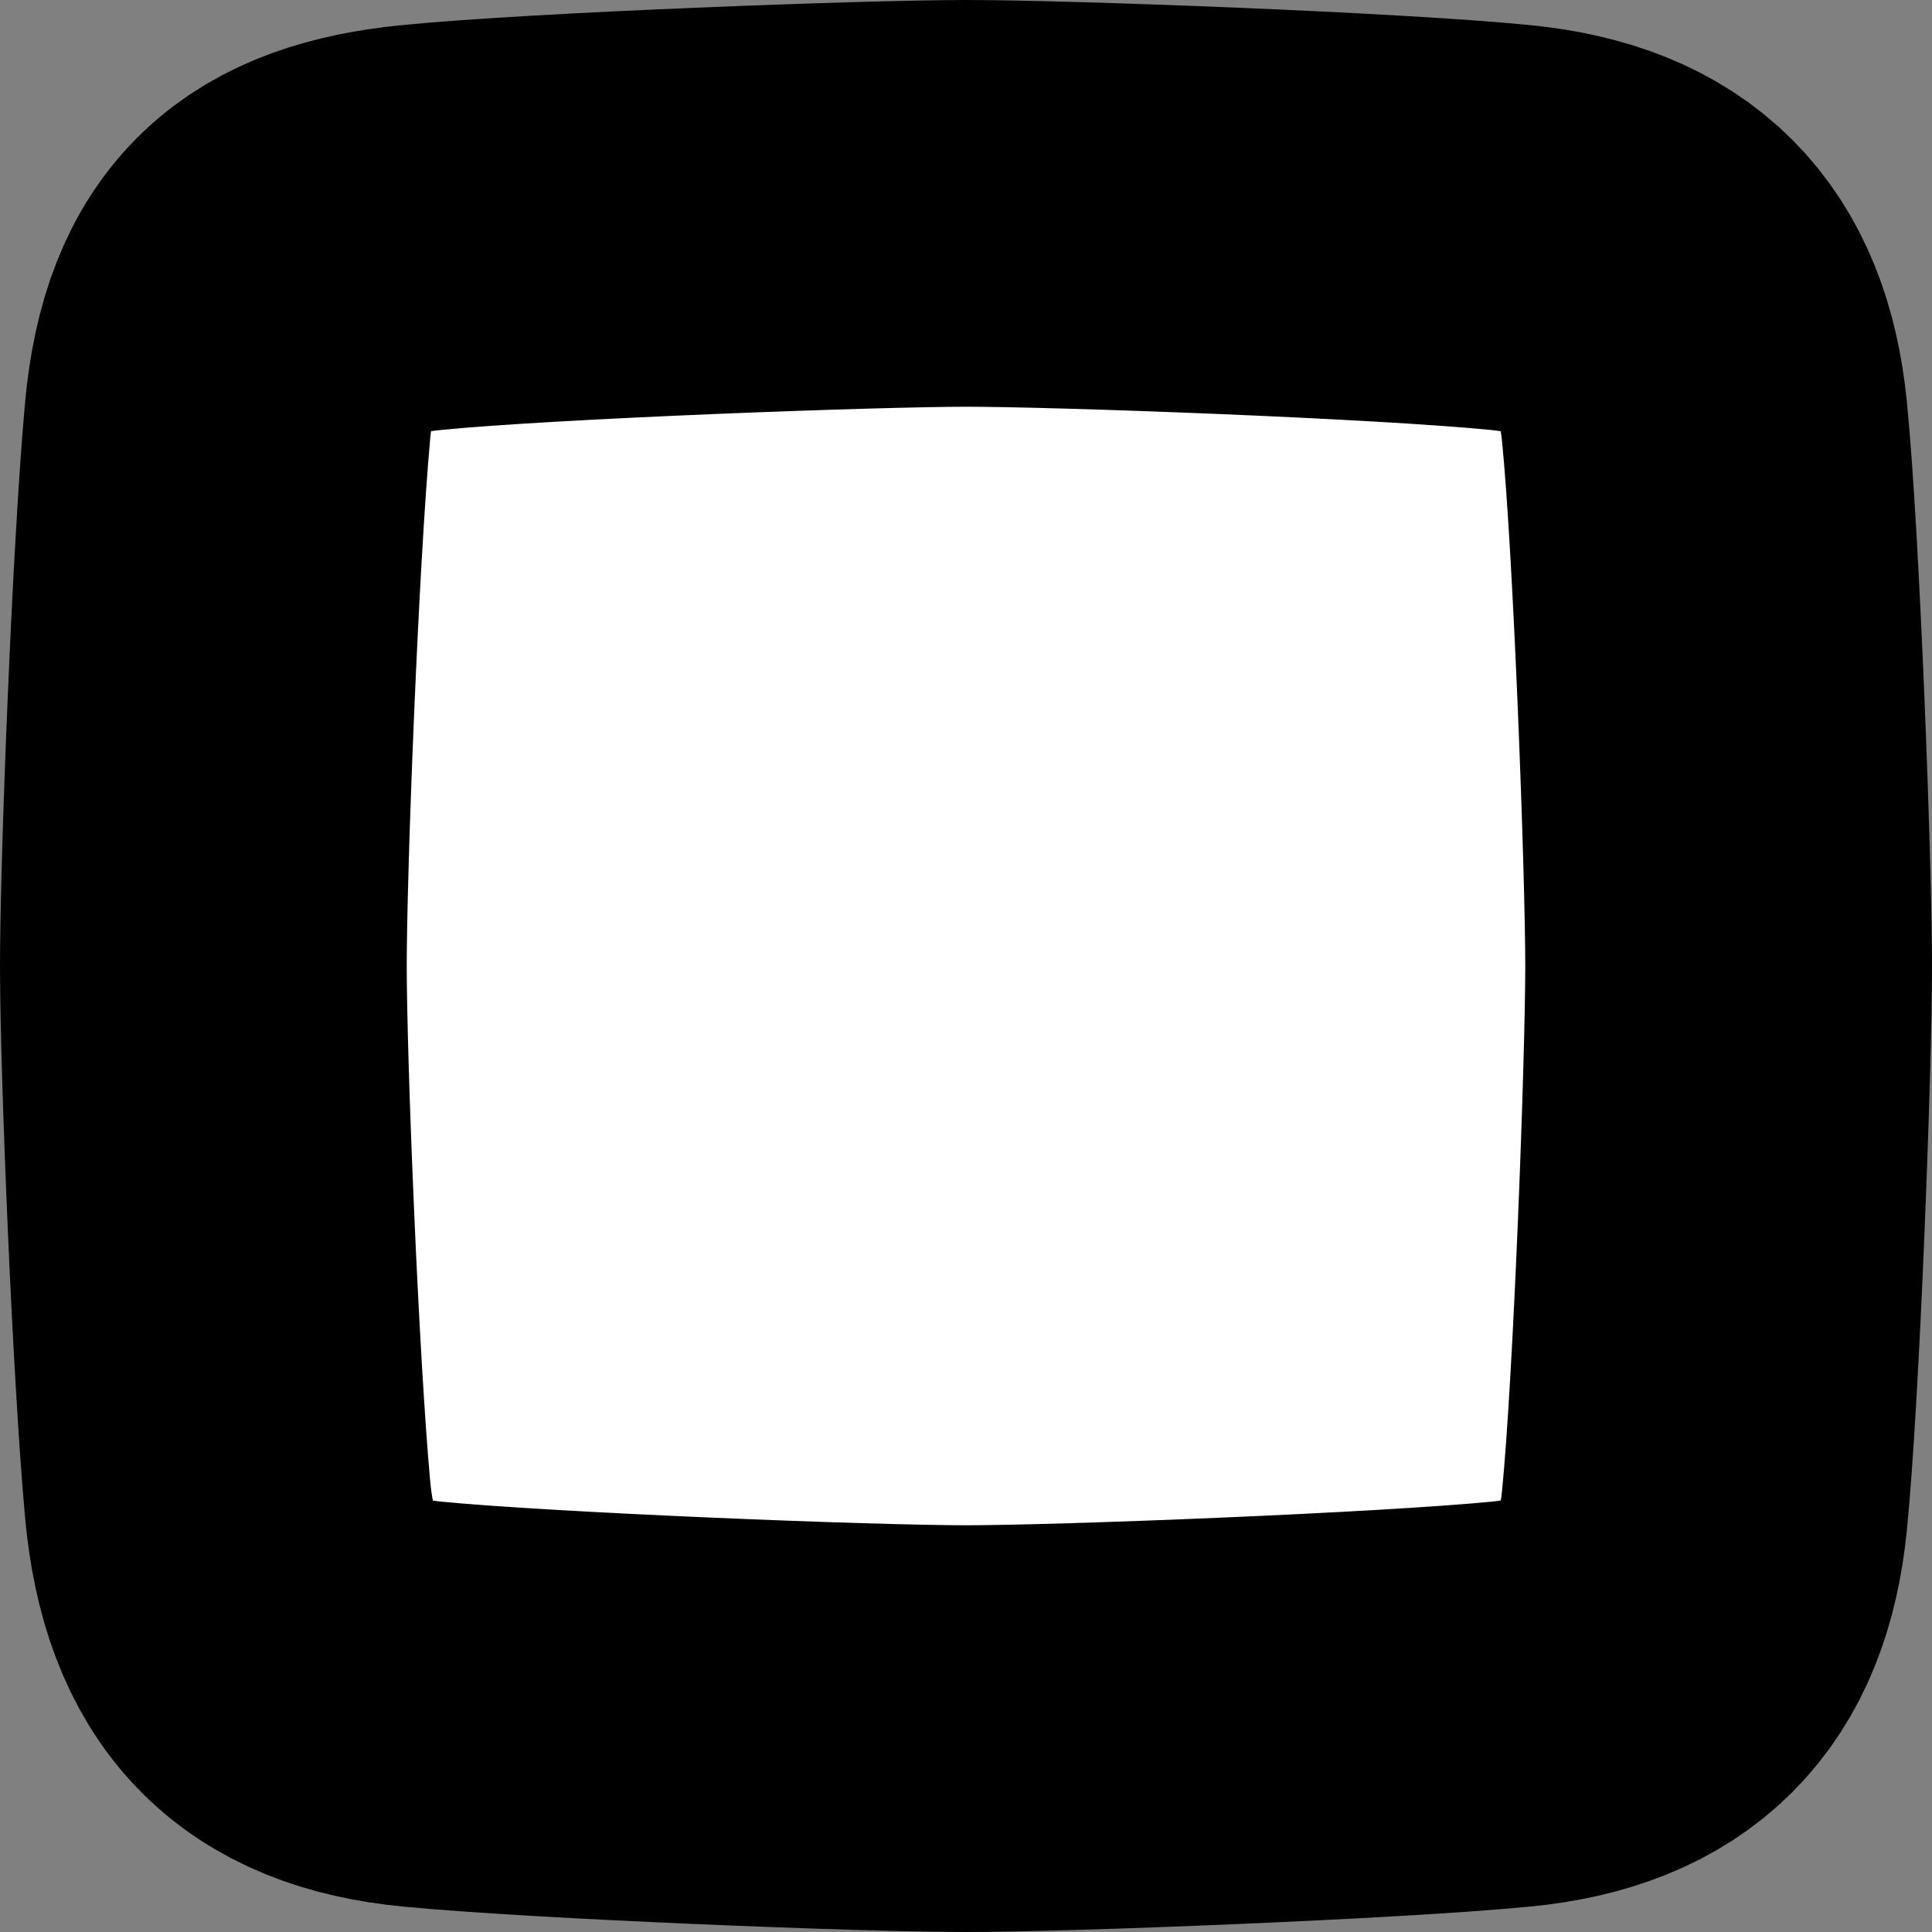 <?xml version="1.0" encoding="UTF-8"?>
<svg width="19px" height="19px" viewBox="0 0 19 19" version="1.1" xmlns="http://www.w3.org/2000/svg" xmlns:xlink="http://www.w3.org/1999/xlink">
    <rect x="0" y="0" width="19" height="19" fill="#808080" stroke="none"/>
    <!-- Generator: Sketch 47 (45396) - http://www.bohemiancoding.com/sketch -->
    <title>Rectangle 7 Copy 3</title>
    <desc>Created with Sketch.</desc>
    <defs></defs>
    <g id="Page-1" stroke="none" stroke-width="1" fill="none" fill-rule="evenodd">
        <g id="Desktop-HD-Copy-3" transform="translate(-273, -4561)" stroke="#000000" stroke-width="4" fill="#FFFFFF">
            <g id="headline" transform="translate(150, 4315)">
                <g id="content" transform="translate(0, 112)">
                    <g id="timeline" transform="translate(0, 136)">
                        <path d="M127.143,0.238 C128.333,0.119 131.579,-7.10542736e-15 132.5,-7.10542736e-15 C133.464,-7.10542736e-15 136.667,0.119 137.857,0.238 C139.048,0.357 139.643,0.952 139.762,2.143 C139.881,3.333 140,6.531 140,7.5 C140,8.473 139.881,11.667 139.762,12.857 C139.643,14.048 139.048,14.643 137.857,14.759 C136.667,14.875 133.478,15 132.5,15 C131.524,15 128.356,14.875 127.154,14.759 C125.952,14.643 125.357,14.048 125.238,12.738 C125.119,11.429 125,8.473 125,7.5 C125,6.504 125.119,3.452 125.238,2.143 C125.357,0.833 125.952,0.357 127.143,0.238 Z" id="Rectangle-7-Copy-3"></path>
                    </g>
                </g>
            </g>
        </g>
    </g>
</svg>